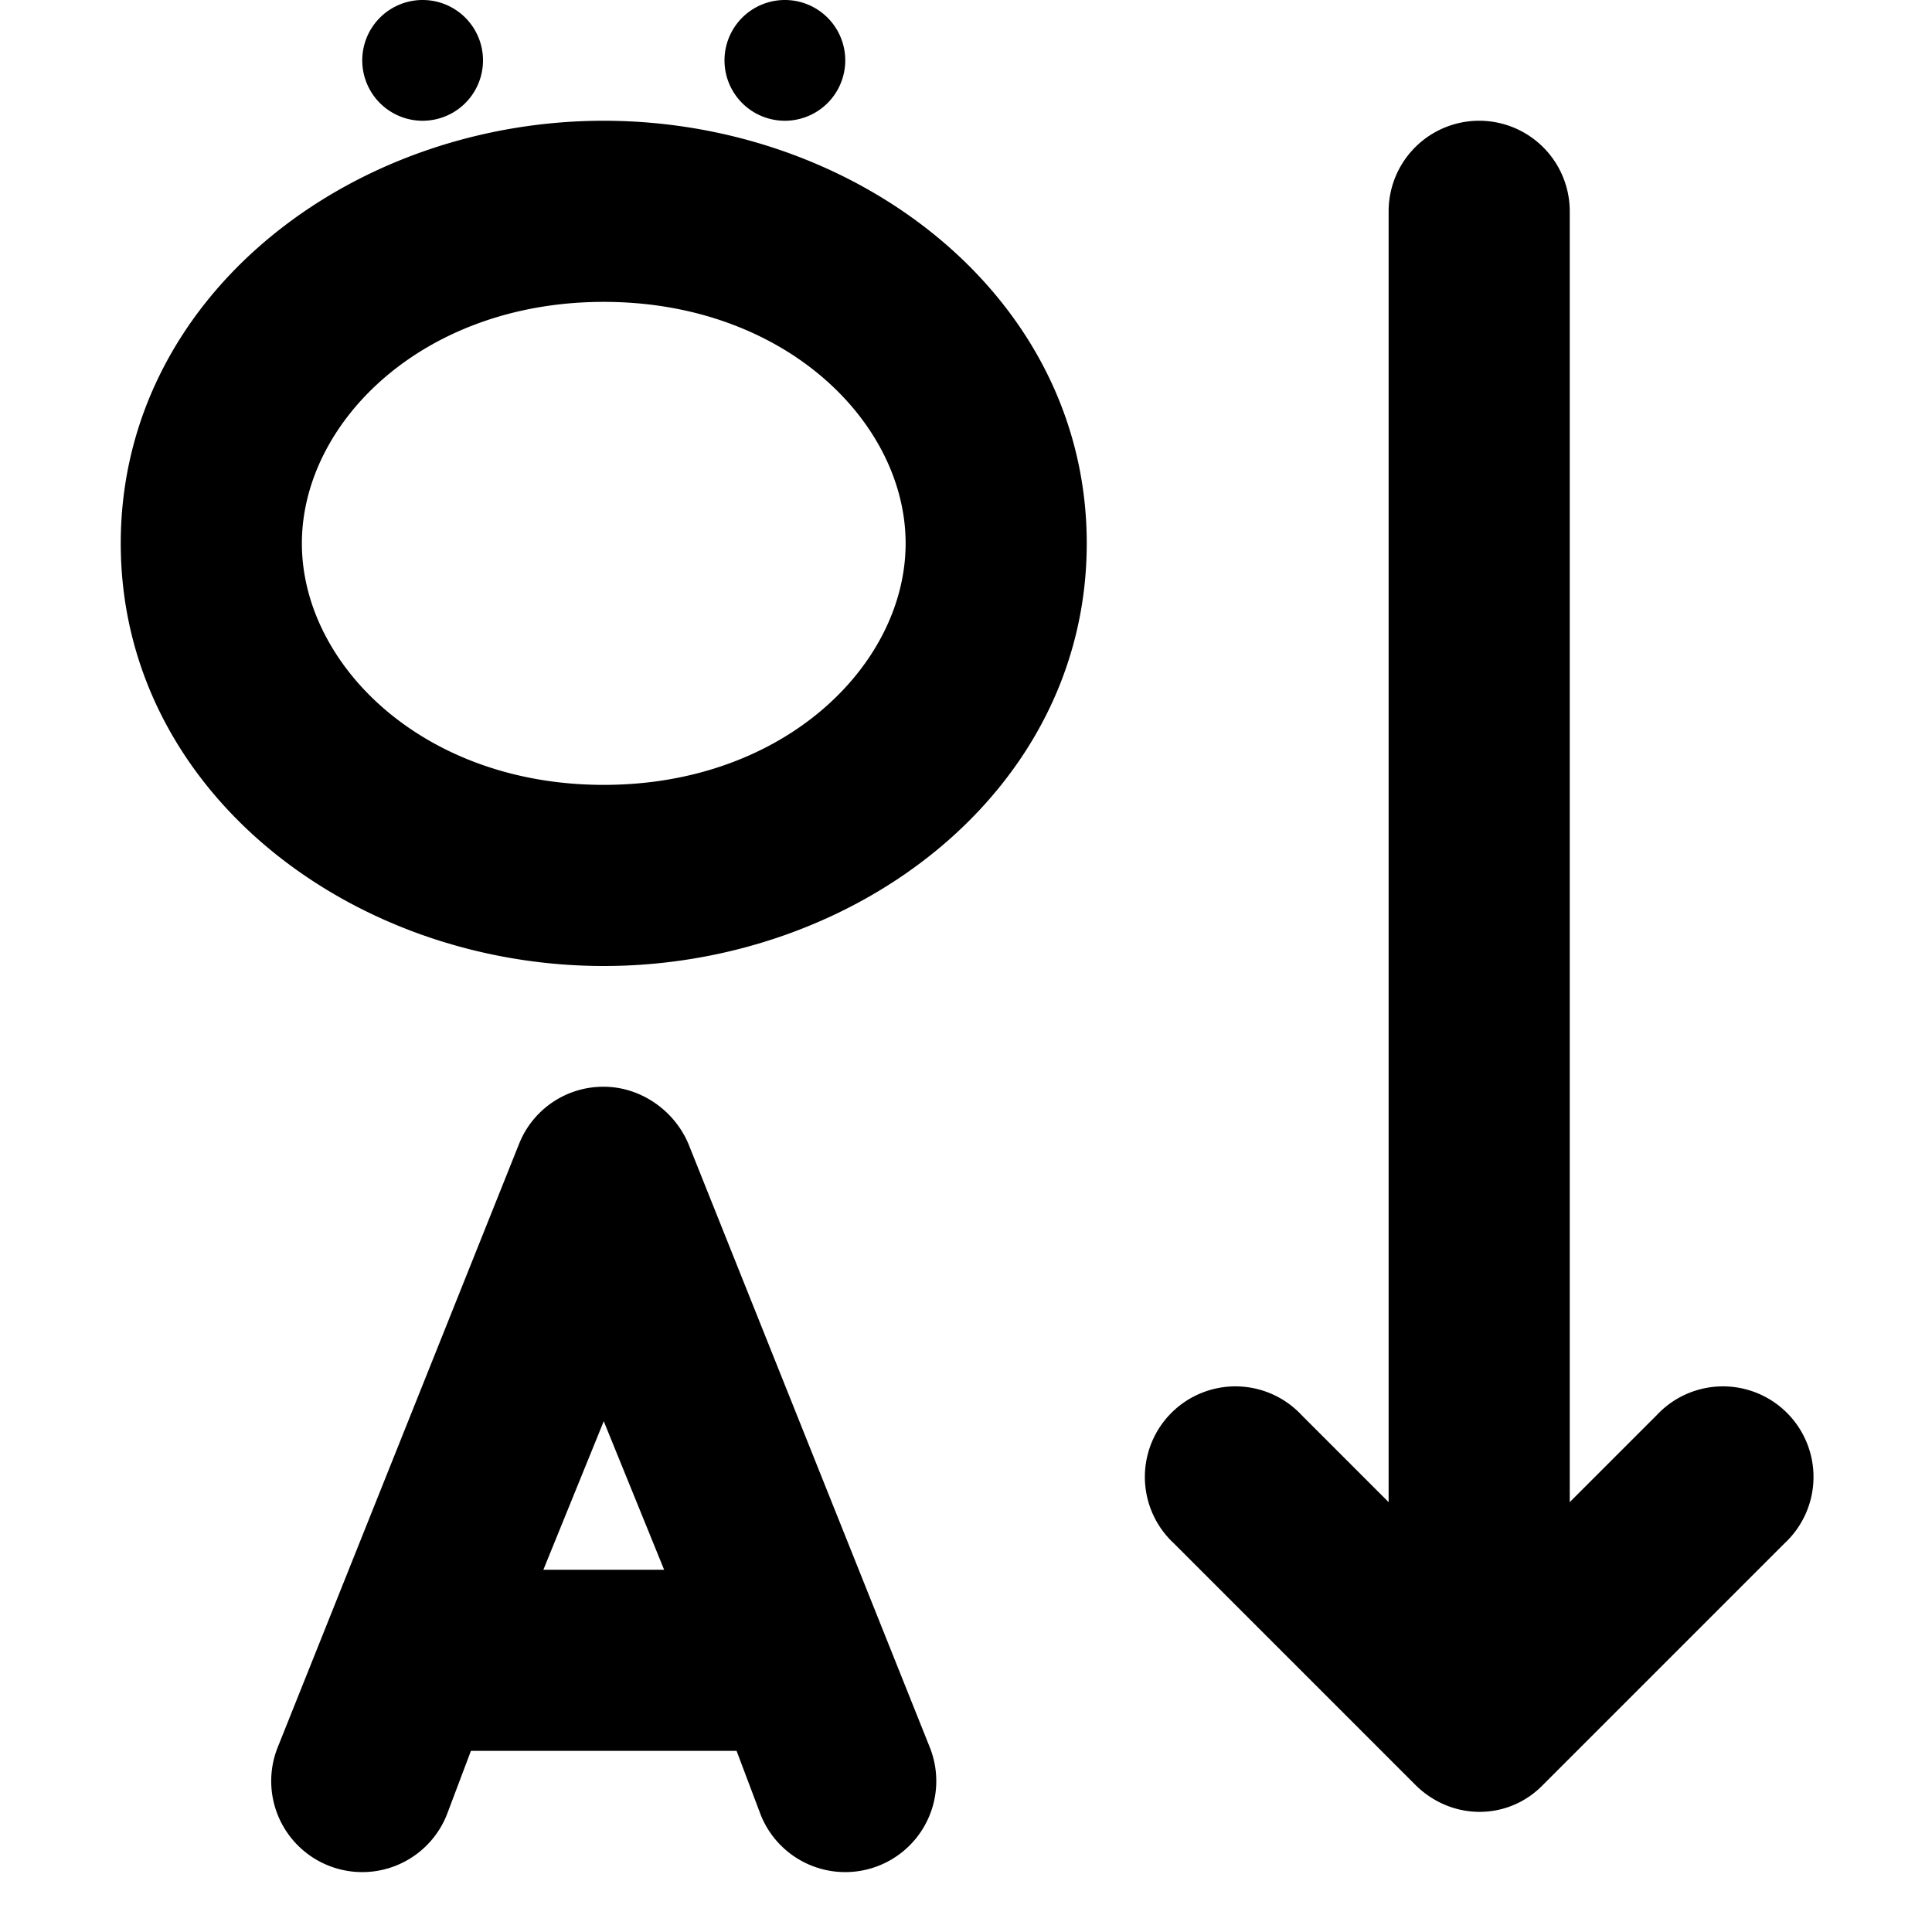 <svg width="16" height="16" viewBox="0 0 16 16" xmlns="http://www.w3.org/2000/svg"><path d="M4 .5a.5.5 0 1 1-1 0 .5.5 0 0 1 1 0Zm-3 4C1 2.45 2.91 1 5 1s4 1.45 4 3.5S7.09 8 5 8 1 6.55 1 4.5Zm4-2c-1.5 0-2.5 1-2.5 2s1 2 2.5 2 2.5-1 2.5-2-1-2-2.5-2ZM6.5 1a.5.5 0 1 0 0-1 .5.5 0 0 0 0 1Zm6.5.75a.75.75 0 0 0-1.5 0v10.69l-.72-.72a.75.75 0 1 0-1.06 1.06l2 2c.3.3.77.3 1.06 0l2-2a.75.75 0 1 0-1.06-1.06l-.72.72V1.75ZM5 9c.3 0 .58.19.7.47l2 5a.75.75 0 0 1-1.4.56l-.2-.53H3.9l-.2.53a.75.75 0 0 1-1.4-.56l2-5A.75.75 0 0 1 5 9Zm0 2.77L4.5 13h1L5 11.77Z"/></svg>